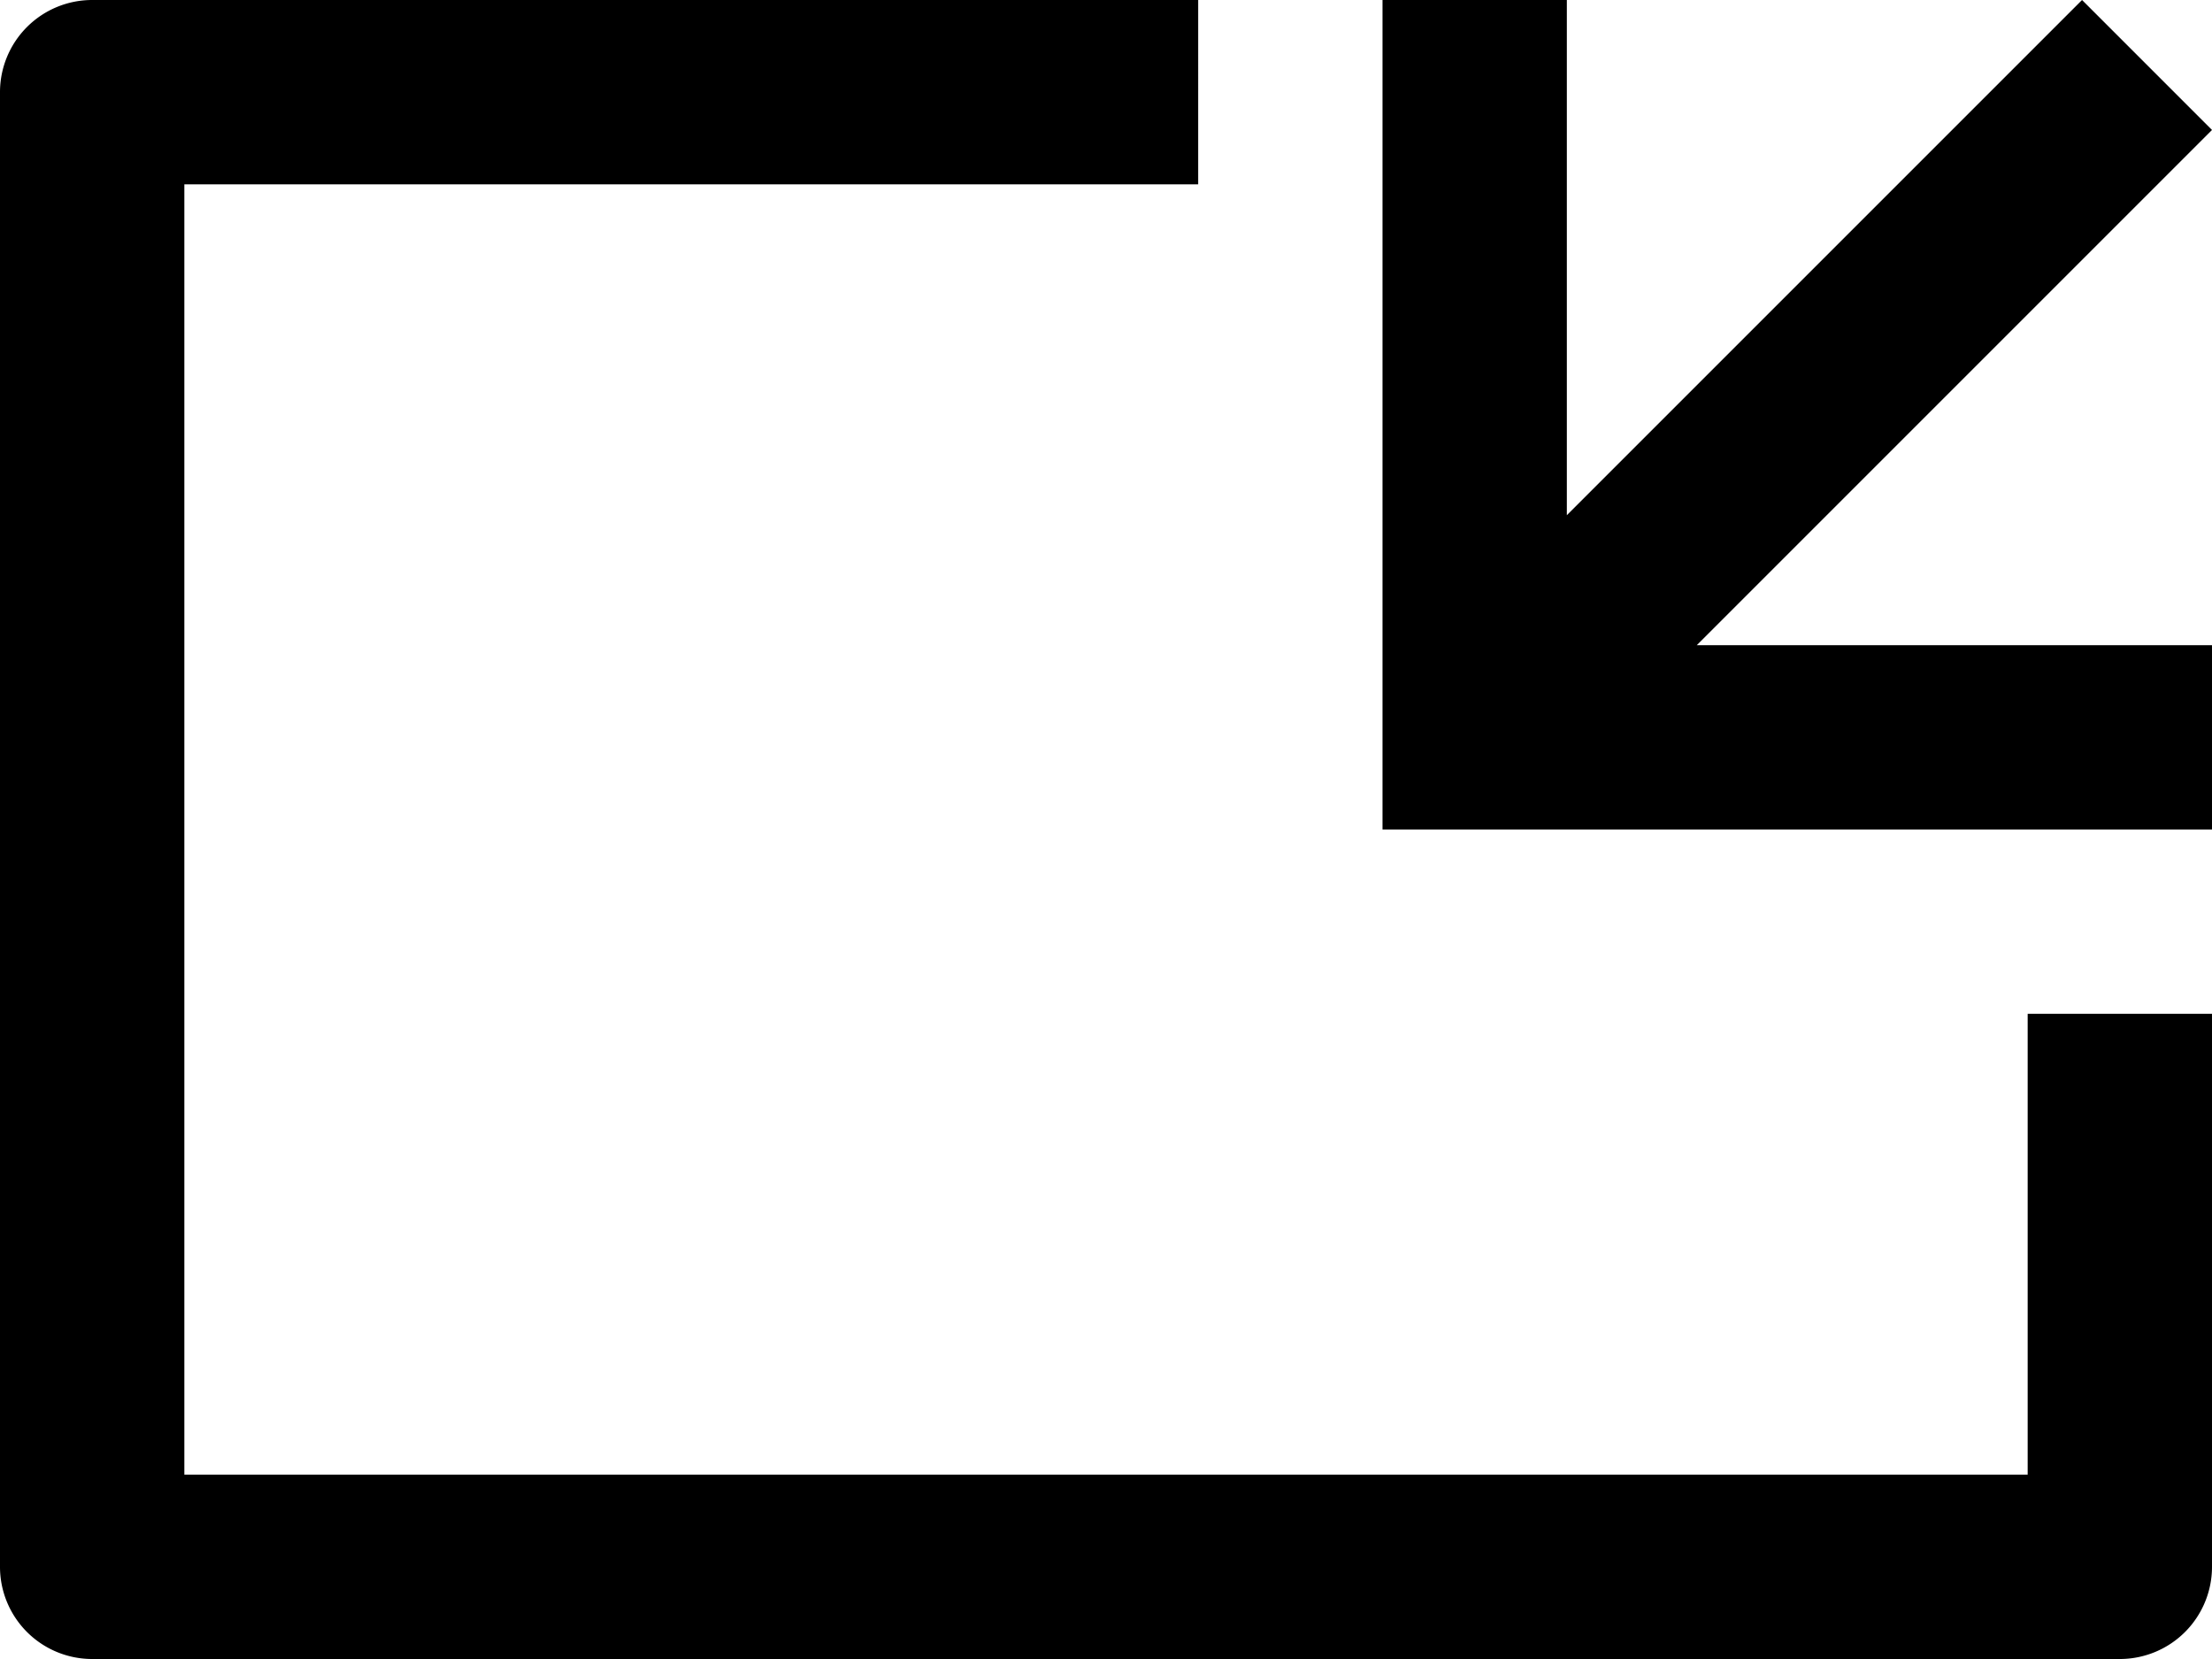 <svg xmlns='http://www.w3.org/2000/svg' viewBox='0 0 24 18'>
  <path fill='%23fff' d='M22 11v5H2V2h11V0H1a1 1 0 0 0-1 1v16a1 1 0 0 0 1 1h22a1 1 0 0 0 1-1v-6h-2z'/>
  <path fill='%23fff' d='M24 9V7h-5.59L24 1.41 22.59 0 17 5.59V0h-2v9h9'/>
</svg>